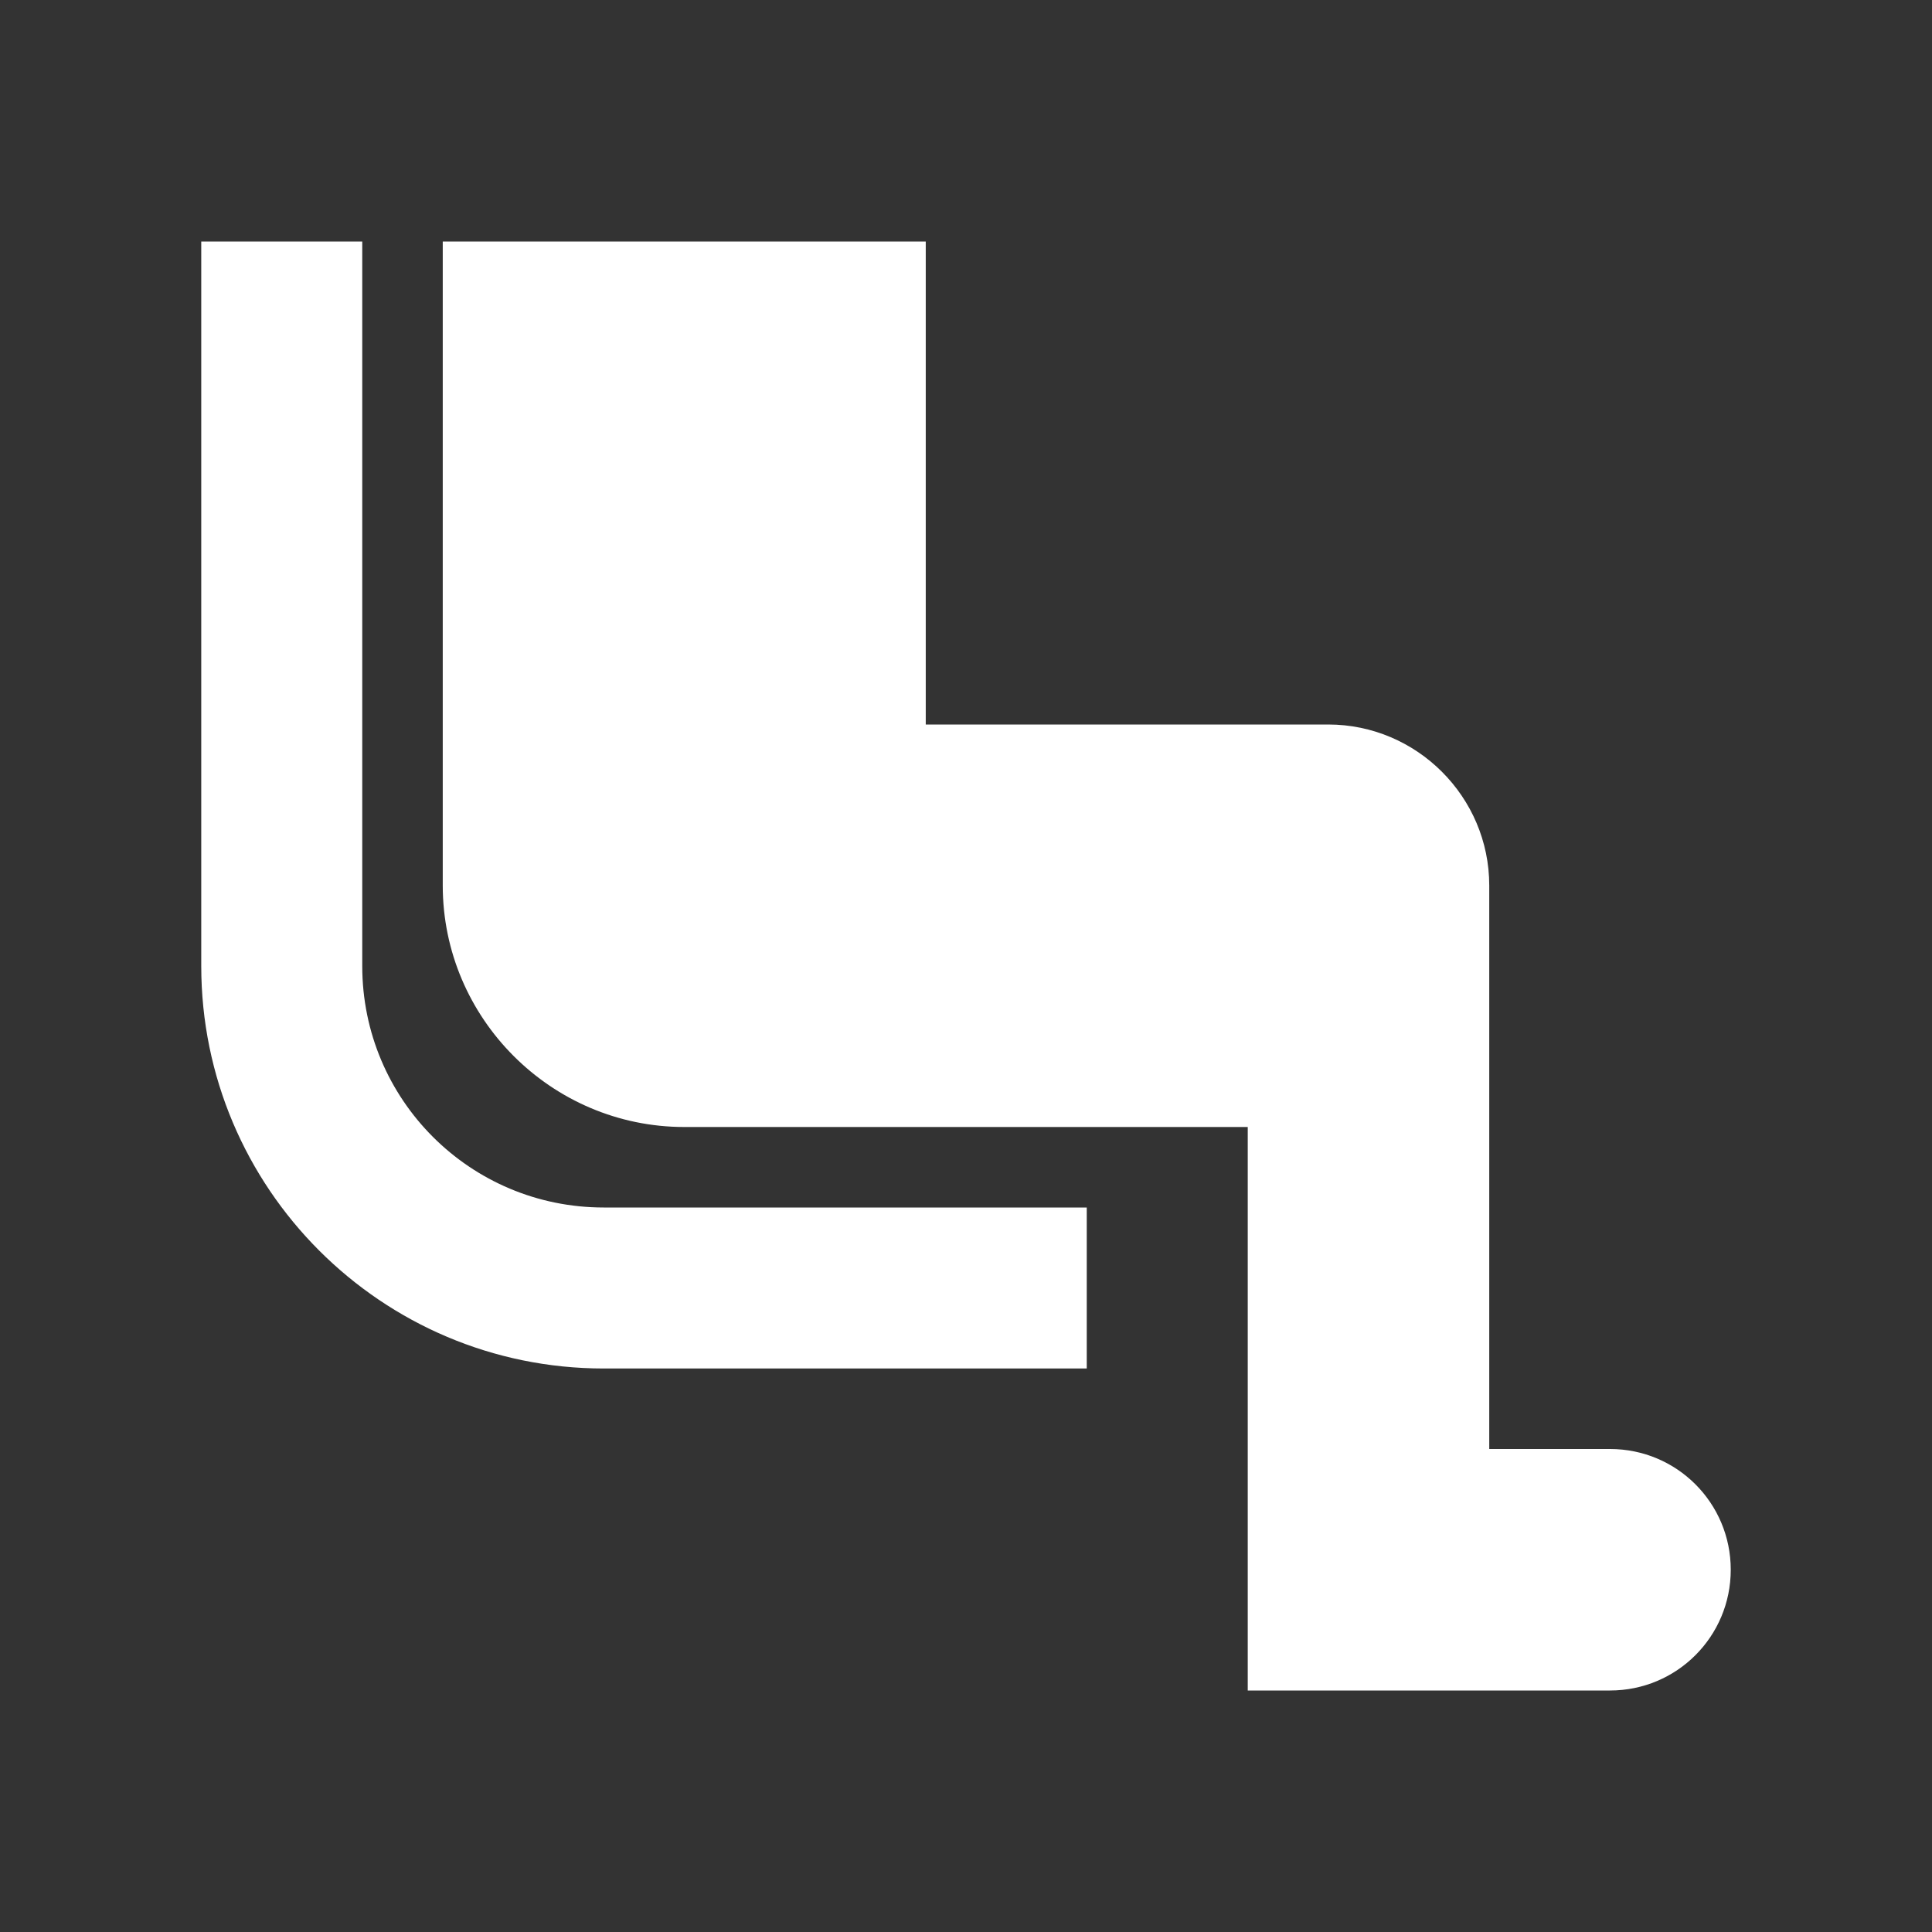 <svg width="24" height="24" viewBox="0 0 24 24" fill="none" xmlns="http://www.w3.org/2000/svg">
<rect x="0" y="0" width="24" height="24" fill="#333333" stroke="none"/>
<path fill-rule="evenodd" clip-rule="evenodd" d="M4.5 3V12C4.5 13.66 5.84 15 7.5 15H13.5V17H7.5C4.74 17 2.5 14.76 2.5 12V3H4.5ZM18.5 18H20C20.83 18 21.5 18.67 21.5 19.5C21.5 20.33 20.83 21 20 21H15.5V14H8.5C6.85 14 5.5 12.65 5.5 11V3H11.5V9H16.5C17.6 9 18.5 9.9 18.5 11V18Z" fill="white"/>
</svg>
